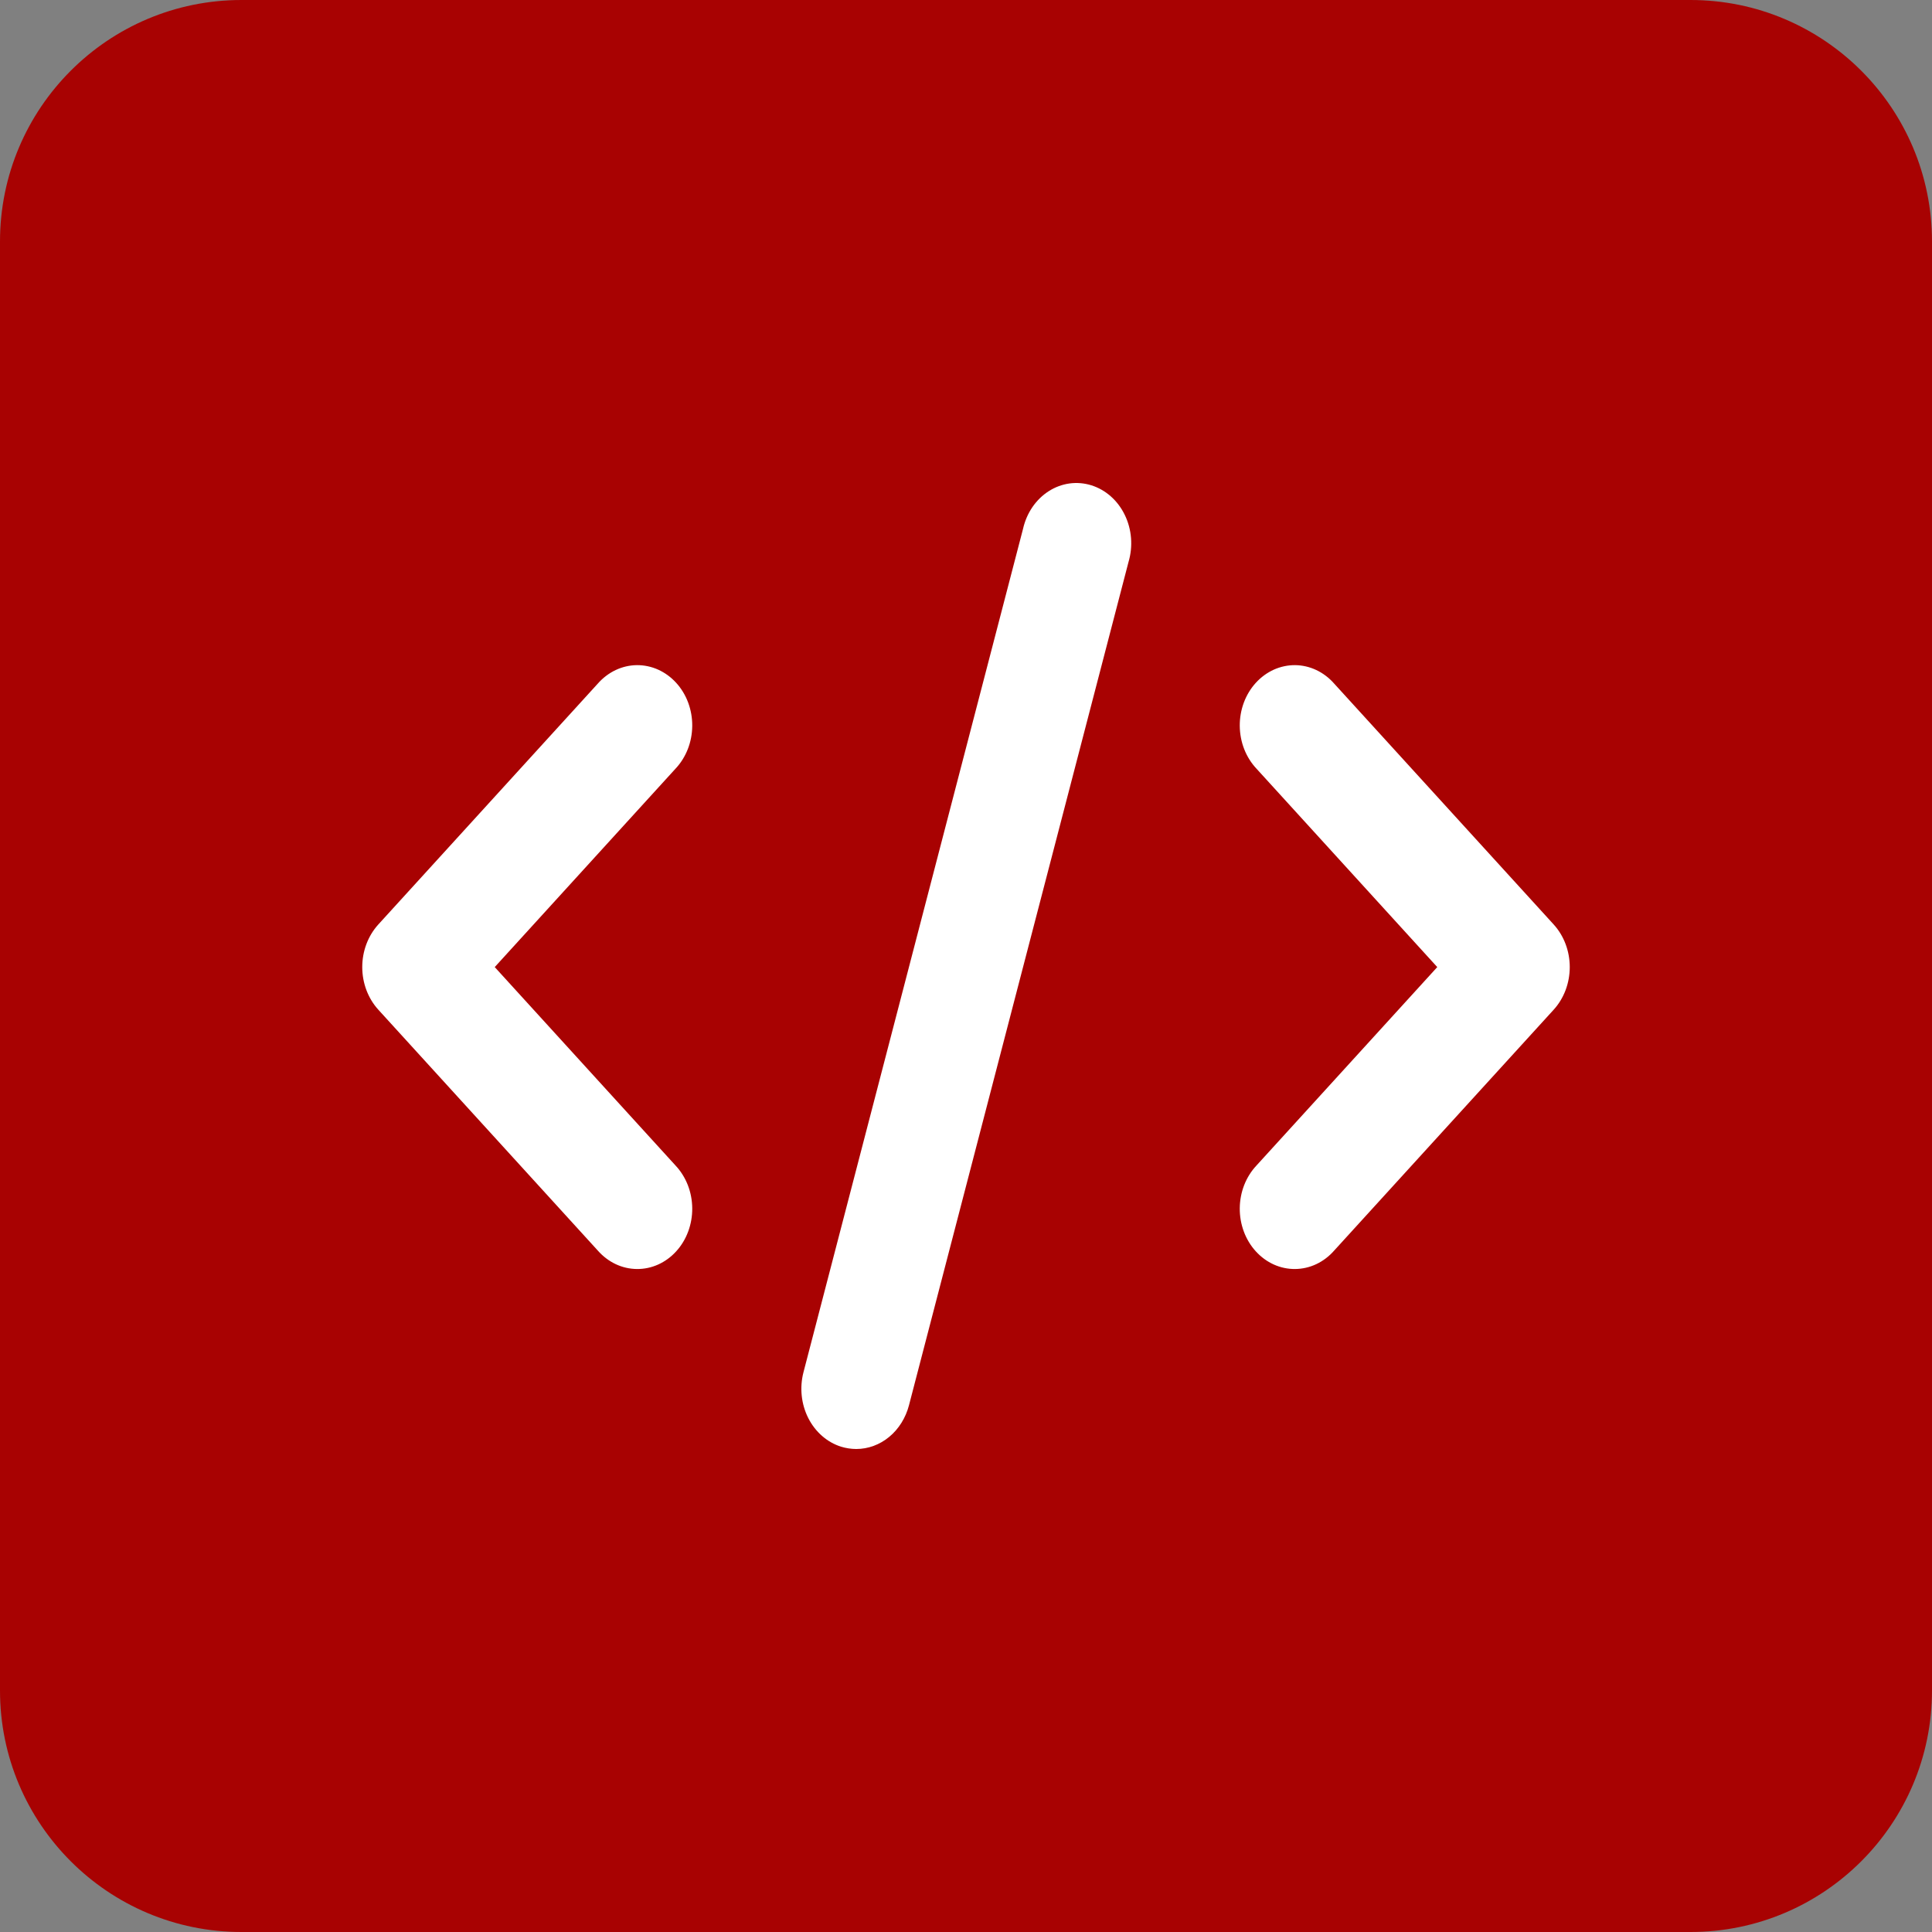 <svg width="80" height="80" viewBox="0 0 80 80" fill="none" xmlns="http://www.w3.org/2000/svg">
<rect x="0" y="0" width="80" height="80" fill="#808080" stroke="none"/>
<path d="M0 10C0 4.477 4.477 0 10 0H70C75.523 0 80 4.477 80 10V70C80 75.523 75.523 80 70 80H10C4.477 80 0 75.523 0 70V10Z" fill="#A80202"/>
<path d="M15.665 41.809L24.756 51.786C24.966 52.024 25.217 52.214 25.494 52.345C25.771 52.476 26.07 52.544 26.372 52.547C26.673 52.55 26.973 52.487 27.252 52.362C27.531 52.236 27.785 52.051 27.998 51.817C28.212 51.583 28.381 51.304 28.495 50.998C28.609 50.691 28.667 50.363 28.664 50.031C28.661 49.7 28.599 49.373 28.48 49.069C28.36 48.764 28.187 48.489 27.97 48.259L20.486 40.045L27.97 31.831C28.187 31.601 28.36 31.326 28.48 31.021C28.599 30.717 28.661 30.39 28.664 30.058C28.667 29.727 28.609 29.399 28.495 29.092C28.381 28.786 28.212 28.507 27.998 28.273C27.785 28.039 27.531 27.854 27.252 27.728C26.973 27.603 26.673 27.54 26.372 27.542C26.07 27.545 25.771 27.614 25.494 27.745C25.217 27.876 24.966 28.066 24.756 28.304L15.665 38.281C15.239 38.749 15 39.383 15 40.045C15 40.706 15.239 41.341 15.665 41.809ZM55.243 28.304C55.034 28.066 54.783 27.876 54.506 27.745C54.228 27.614 53.93 27.545 53.628 27.542C53.327 27.54 53.027 27.603 52.748 27.728C52.469 27.854 52.215 28.039 52.002 28.273C51.788 28.507 51.619 28.786 51.505 29.092C51.391 29.399 51.333 29.727 51.336 30.058C51.339 30.39 51.401 30.717 51.52 31.021C51.64 31.326 51.813 31.601 52.03 31.831L59.514 40.045L52.03 48.259C51.813 48.489 51.64 48.764 51.52 49.069C51.401 49.373 51.339 49.7 51.336 50.031C51.333 50.363 51.391 50.691 51.505 50.998C51.619 51.304 51.788 51.583 52.002 51.817C52.215 52.051 52.469 52.236 52.748 52.362C53.027 52.487 53.327 52.55 53.628 52.547C53.93 52.544 54.228 52.476 54.506 52.345C54.783 52.214 55.034 52.024 55.243 51.786L64.335 41.809C64.761 41.341 65 40.706 65 40.045C65 39.383 64.761 38.749 64.335 38.281L55.243 28.304ZM42.361 21.901L33.27 56.822C33.105 57.458 33.176 58.14 33.468 58.718C33.761 59.296 34.25 59.723 34.829 59.905C35.033 59.967 35.243 59.999 35.455 60C35.948 60 36.429 59.823 36.823 59.496C37.217 59.169 37.503 58.71 37.639 58.189L46.73 23.268C46.824 22.949 46.86 22.612 46.833 22.278C46.807 21.944 46.719 21.619 46.575 21.323C46.432 21.027 46.235 20.765 45.998 20.555C45.76 20.344 45.486 20.188 45.192 20.096C44.898 20.004 44.59 19.978 44.287 20.019C43.984 20.061 43.691 20.169 43.427 20.338C43.163 20.506 42.932 20.732 42.749 21C42.566 21.269 42.434 21.575 42.361 21.901Z" fill="white"/>
</svg>
